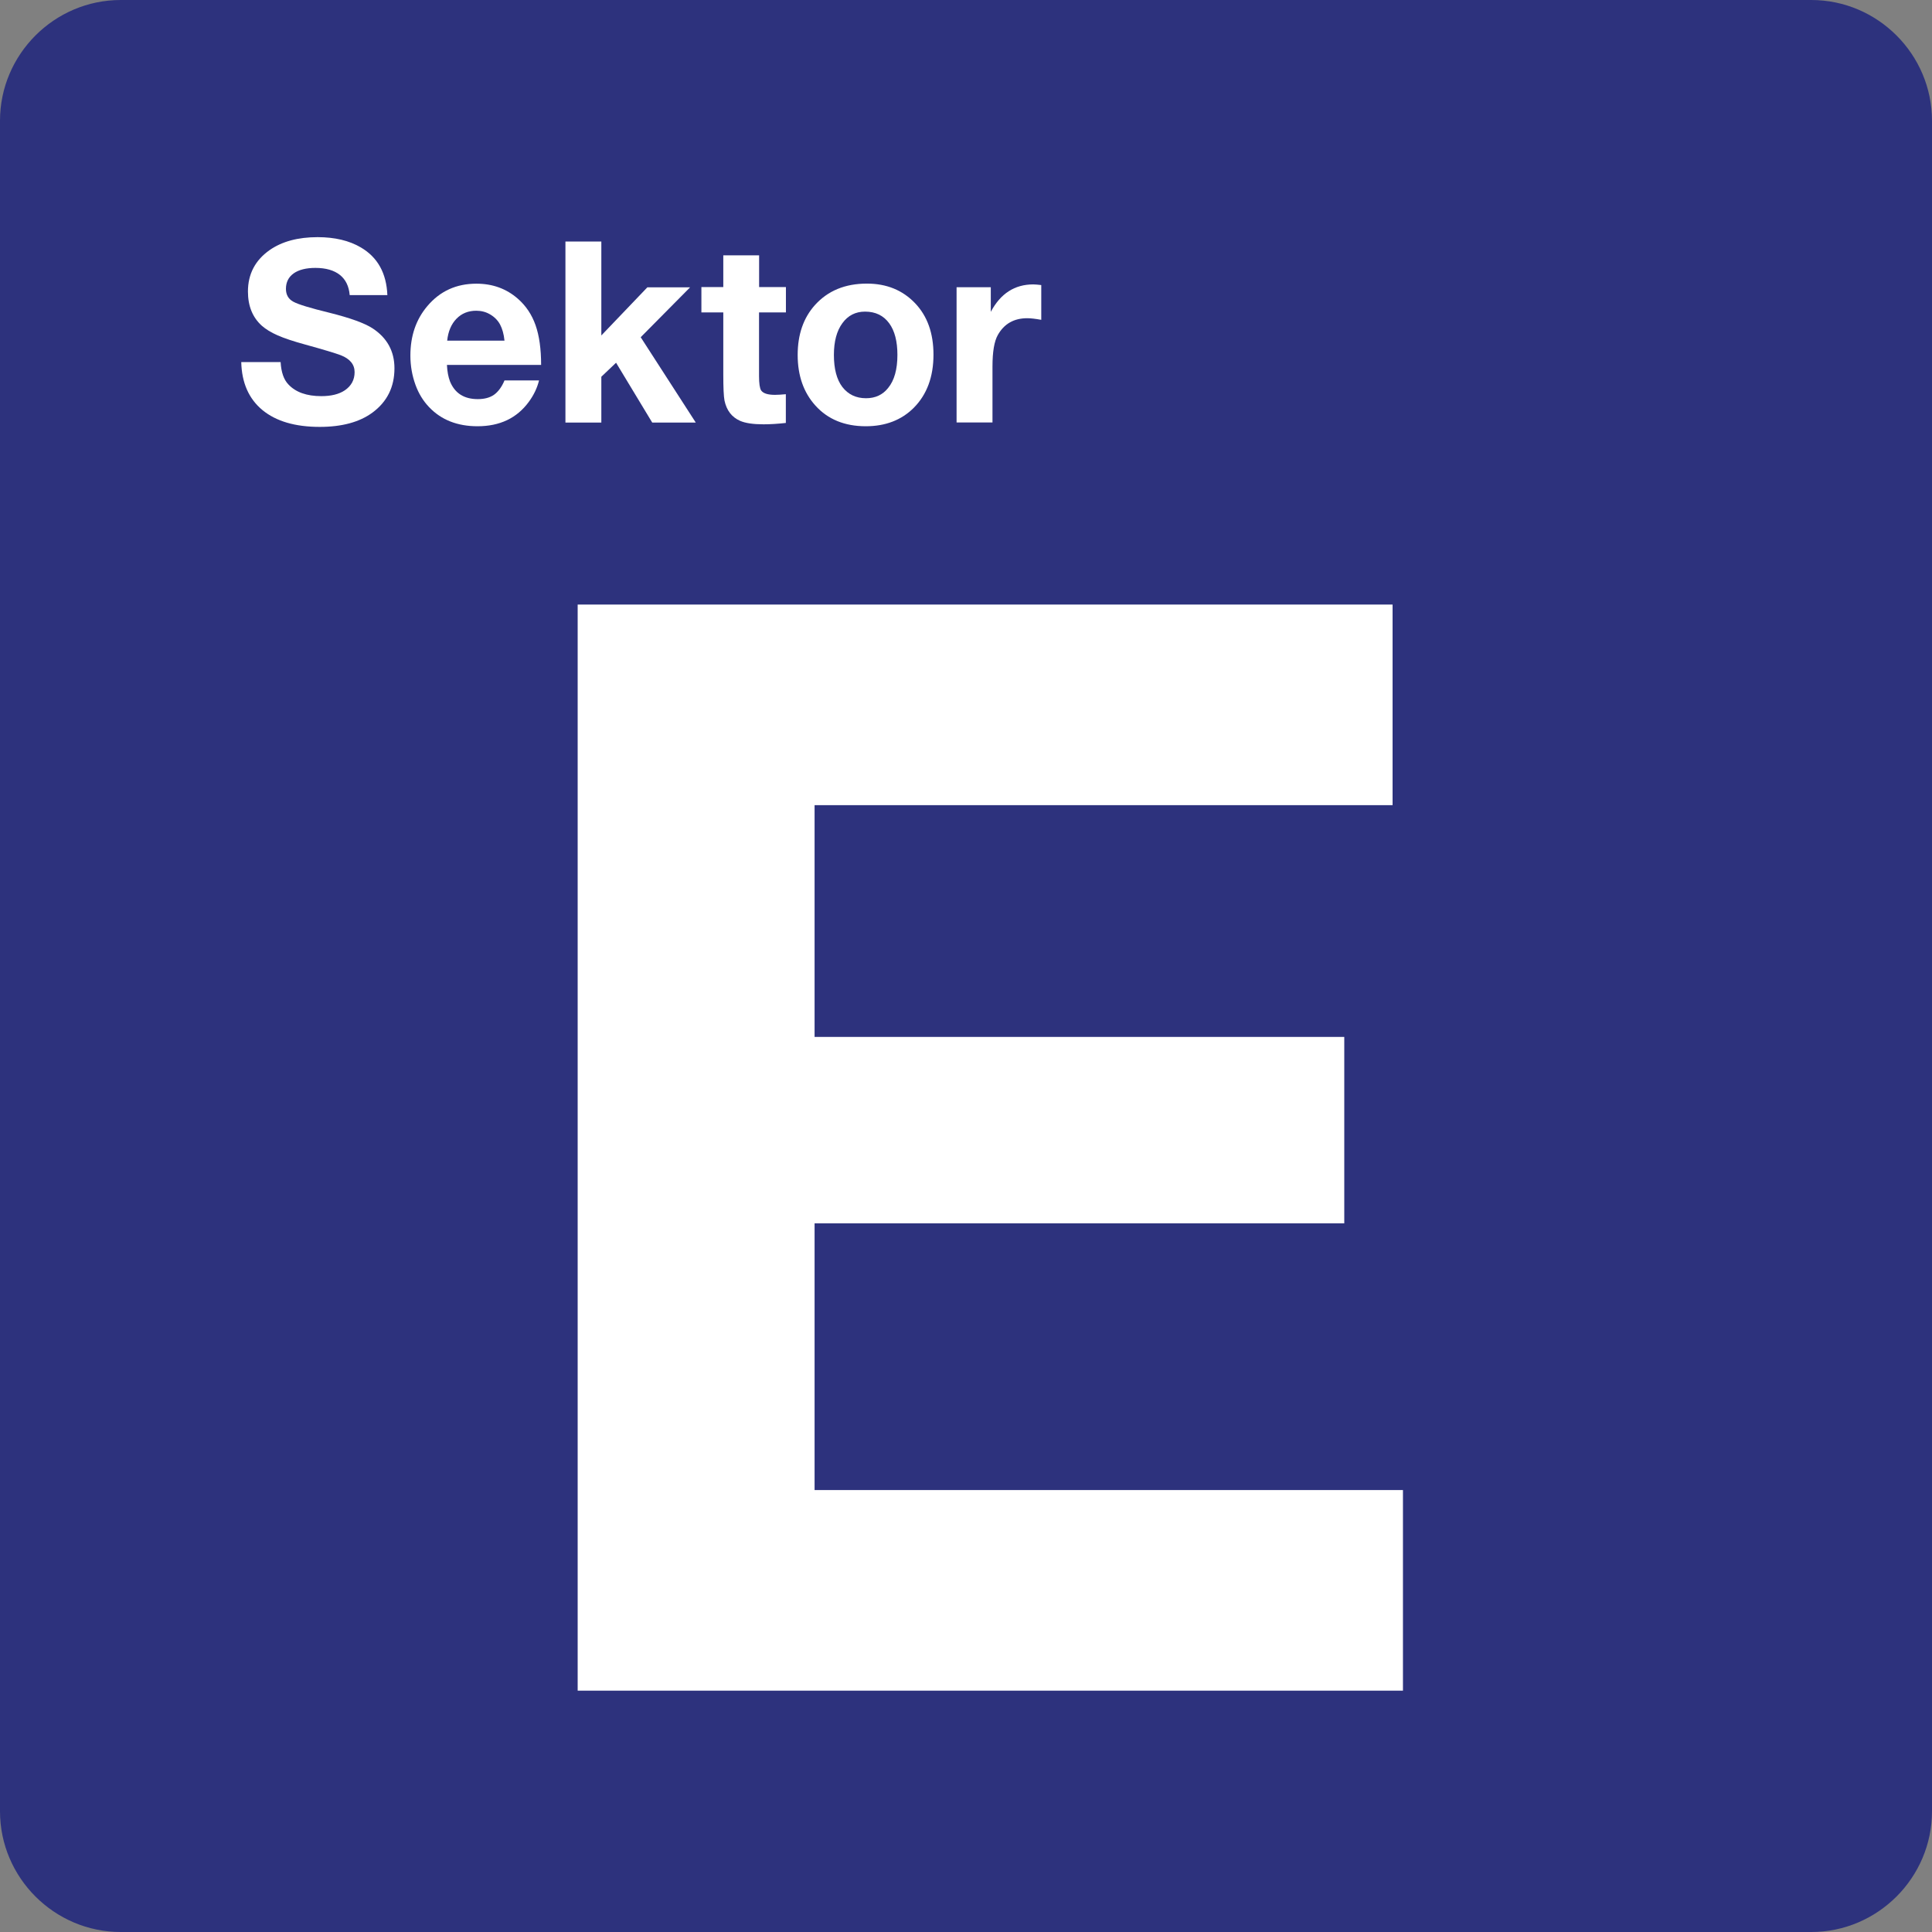 <svg class="color-immutable" width="24" height="24" viewBox="0 0 24 24" fill="none" xmlns="http://www.w3.org/2000/svg"><rect x="0" y="0" width="24" height="24" fill="#808080" stroke="none"/><path d="M0 22.5V1.5C0 0.675 0.675 0 1.5 0H22.5C23.325 0 24 0.675 24 1.5V22.5C24 23.325 23.325 24 22.5 24H1.5C0.675 24 0 23.325 0 22.5Z" fill="#2D327D"/><path d="M17.299 7.51V10.002H10.119V12.881H16.699V15.197H10.119V18.51H17.428V21.002H7.176V7.51H17.299Z" fill="white"/><path d="M4.812 3.666H4.344C4.335 3.556 4.294 3.472 4.222 3.415C4.15 3.358 4.049 3.328 3.918 3.328C3.802 3.328 3.712 3.351 3.648 3.396C3.584 3.442 3.552 3.506 3.552 3.588C3.552 3.662 3.583 3.715 3.644 3.748C3.703 3.781 3.854 3.827 4.096 3.886C4.351 3.95 4.528 4.014 4.627 4.078C4.809 4.197 4.9 4.363 4.9 4.575C4.9 4.808 4.809 4.991 4.626 5.126C4.465 5.244 4.247 5.303 3.972 5.303C3.666 5.303 3.429 5.233 3.26 5.094C3.091 4.954 3.003 4.755 2.997 4.498H3.486C3.493 4.623 3.525 4.716 3.583 4.776C3.673 4.872 3.809 4.921 3.991 4.921C4.114 4.921 4.211 4.897 4.283 4.849C4.364 4.794 4.405 4.718 4.405 4.623C4.405 4.528 4.348 4.458 4.234 4.413C4.171 4.389 4.023 4.344 3.791 4.28C3.645 4.24 3.531 4.202 3.449 4.166C3.367 4.13 3.302 4.09 3.252 4.046C3.138 3.943 3.08 3.802 3.08 3.621C3.08 3.405 3.17 3.233 3.349 3.107C3.502 3 3.701 2.946 3.945 2.946C4.159 2.946 4.339 2.989 4.483 3.074C4.691 3.196 4.801 3.393 4.812 3.666Z" fill="white"/><path d="M6.696 4.726C6.673 4.82 6.63 4.909 6.569 4.992C6.421 5.194 6.209 5.295 5.932 5.295C5.682 5.295 5.481 5.216 5.331 5.058C5.257 4.981 5.2 4.888 5.161 4.78C5.119 4.664 5.098 4.543 5.098 4.417C5.098 4.173 5.168 3.968 5.309 3.802C5.466 3.616 5.669 3.524 5.918 3.524C6.119 3.524 6.29 3.586 6.432 3.71C6.534 3.799 6.607 3.909 6.653 4.04C6.699 4.171 6.722 4.335 6.722 4.533H5.552C5.556 4.615 5.569 4.683 5.59 4.738C5.65 4.885 5.765 4.958 5.935 4.958C6.018 4.958 6.086 4.94 6.138 4.903C6.19 4.865 6.233 4.807 6.267 4.726H6.696ZM6.267 4.232C6.259 4.151 6.24 4.084 6.212 4.031C6.183 3.978 6.142 3.937 6.089 3.906C6.037 3.875 5.979 3.86 5.916 3.86C5.817 3.86 5.735 3.893 5.67 3.96C5.606 4.026 5.567 4.117 5.555 4.232H6.267Z" fill="white"/><path d="M8.573 3.569L7.959 4.189L8.643 5.249H8.102L7.653 4.506L7.47 4.68V5.249H7.024V3H7.47V4.167L8.042 3.569H8.573Z" fill="white"/><path d="M9.763 3.566V3.881H9.429V4.67C9.429 4.764 9.438 4.824 9.455 4.85C9.481 4.887 9.538 4.905 9.627 4.905C9.662 4.905 9.707 4.902 9.762 4.897V5.254C9.662 5.265 9.569 5.271 9.485 5.271C9.358 5.271 9.261 5.257 9.194 5.228C9.09 5.182 9.026 5.098 9 4.976C8.99 4.924 8.985 4.816 8.985 4.652V3.881H8.713V3.566H8.985V3.172H9.43V3.566H9.763Z" fill="white"/><path d="M10.769 3.523C11.013 3.523 11.212 3.604 11.367 3.766C11.52 3.926 11.596 4.139 11.596 4.406C11.596 4.682 11.514 4.902 11.351 5.066C11.199 5.218 11 5.295 10.755 5.295C10.494 5.295 10.285 5.21 10.131 5.04C9.983 4.877 9.909 4.667 9.909 4.409C9.909 4.155 9.981 3.948 10.124 3.789C10.284 3.612 10.498 3.523 10.769 3.523ZM10.746 3.871C10.628 3.871 10.534 3.919 10.465 4.014C10.394 4.11 10.359 4.242 10.359 4.409C10.359 4.582 10.394 4.715 10.464 4.807C10.536 4.9 10.634 4.947 10.758 4.947C10.874 4.947 10.966 4.904 11.033 4.819C11.11 4.725 11.148 4.588 11.148 4.408C11.148 4.24 11.114 4.109 11.046 4.016C10.975 3.919 10.875 3.871 10.746 3.871Z" fill="white"/><path d="M12.935 3.541V3.973C12.863 3.96 12.805 3.953 12.761 3.953C12.595 3.953 12.473 4.023 12.395 4.162C12.351 4.24 12.329 4.37 12.329 4.553V5.248H11.883V3.568H12.308V3.874C12.429 3.646 12.605 3.533 12.836 3.533C12.863 3.534 12.897 3.536 12.935 3.541Z" fill="white"/></svg>